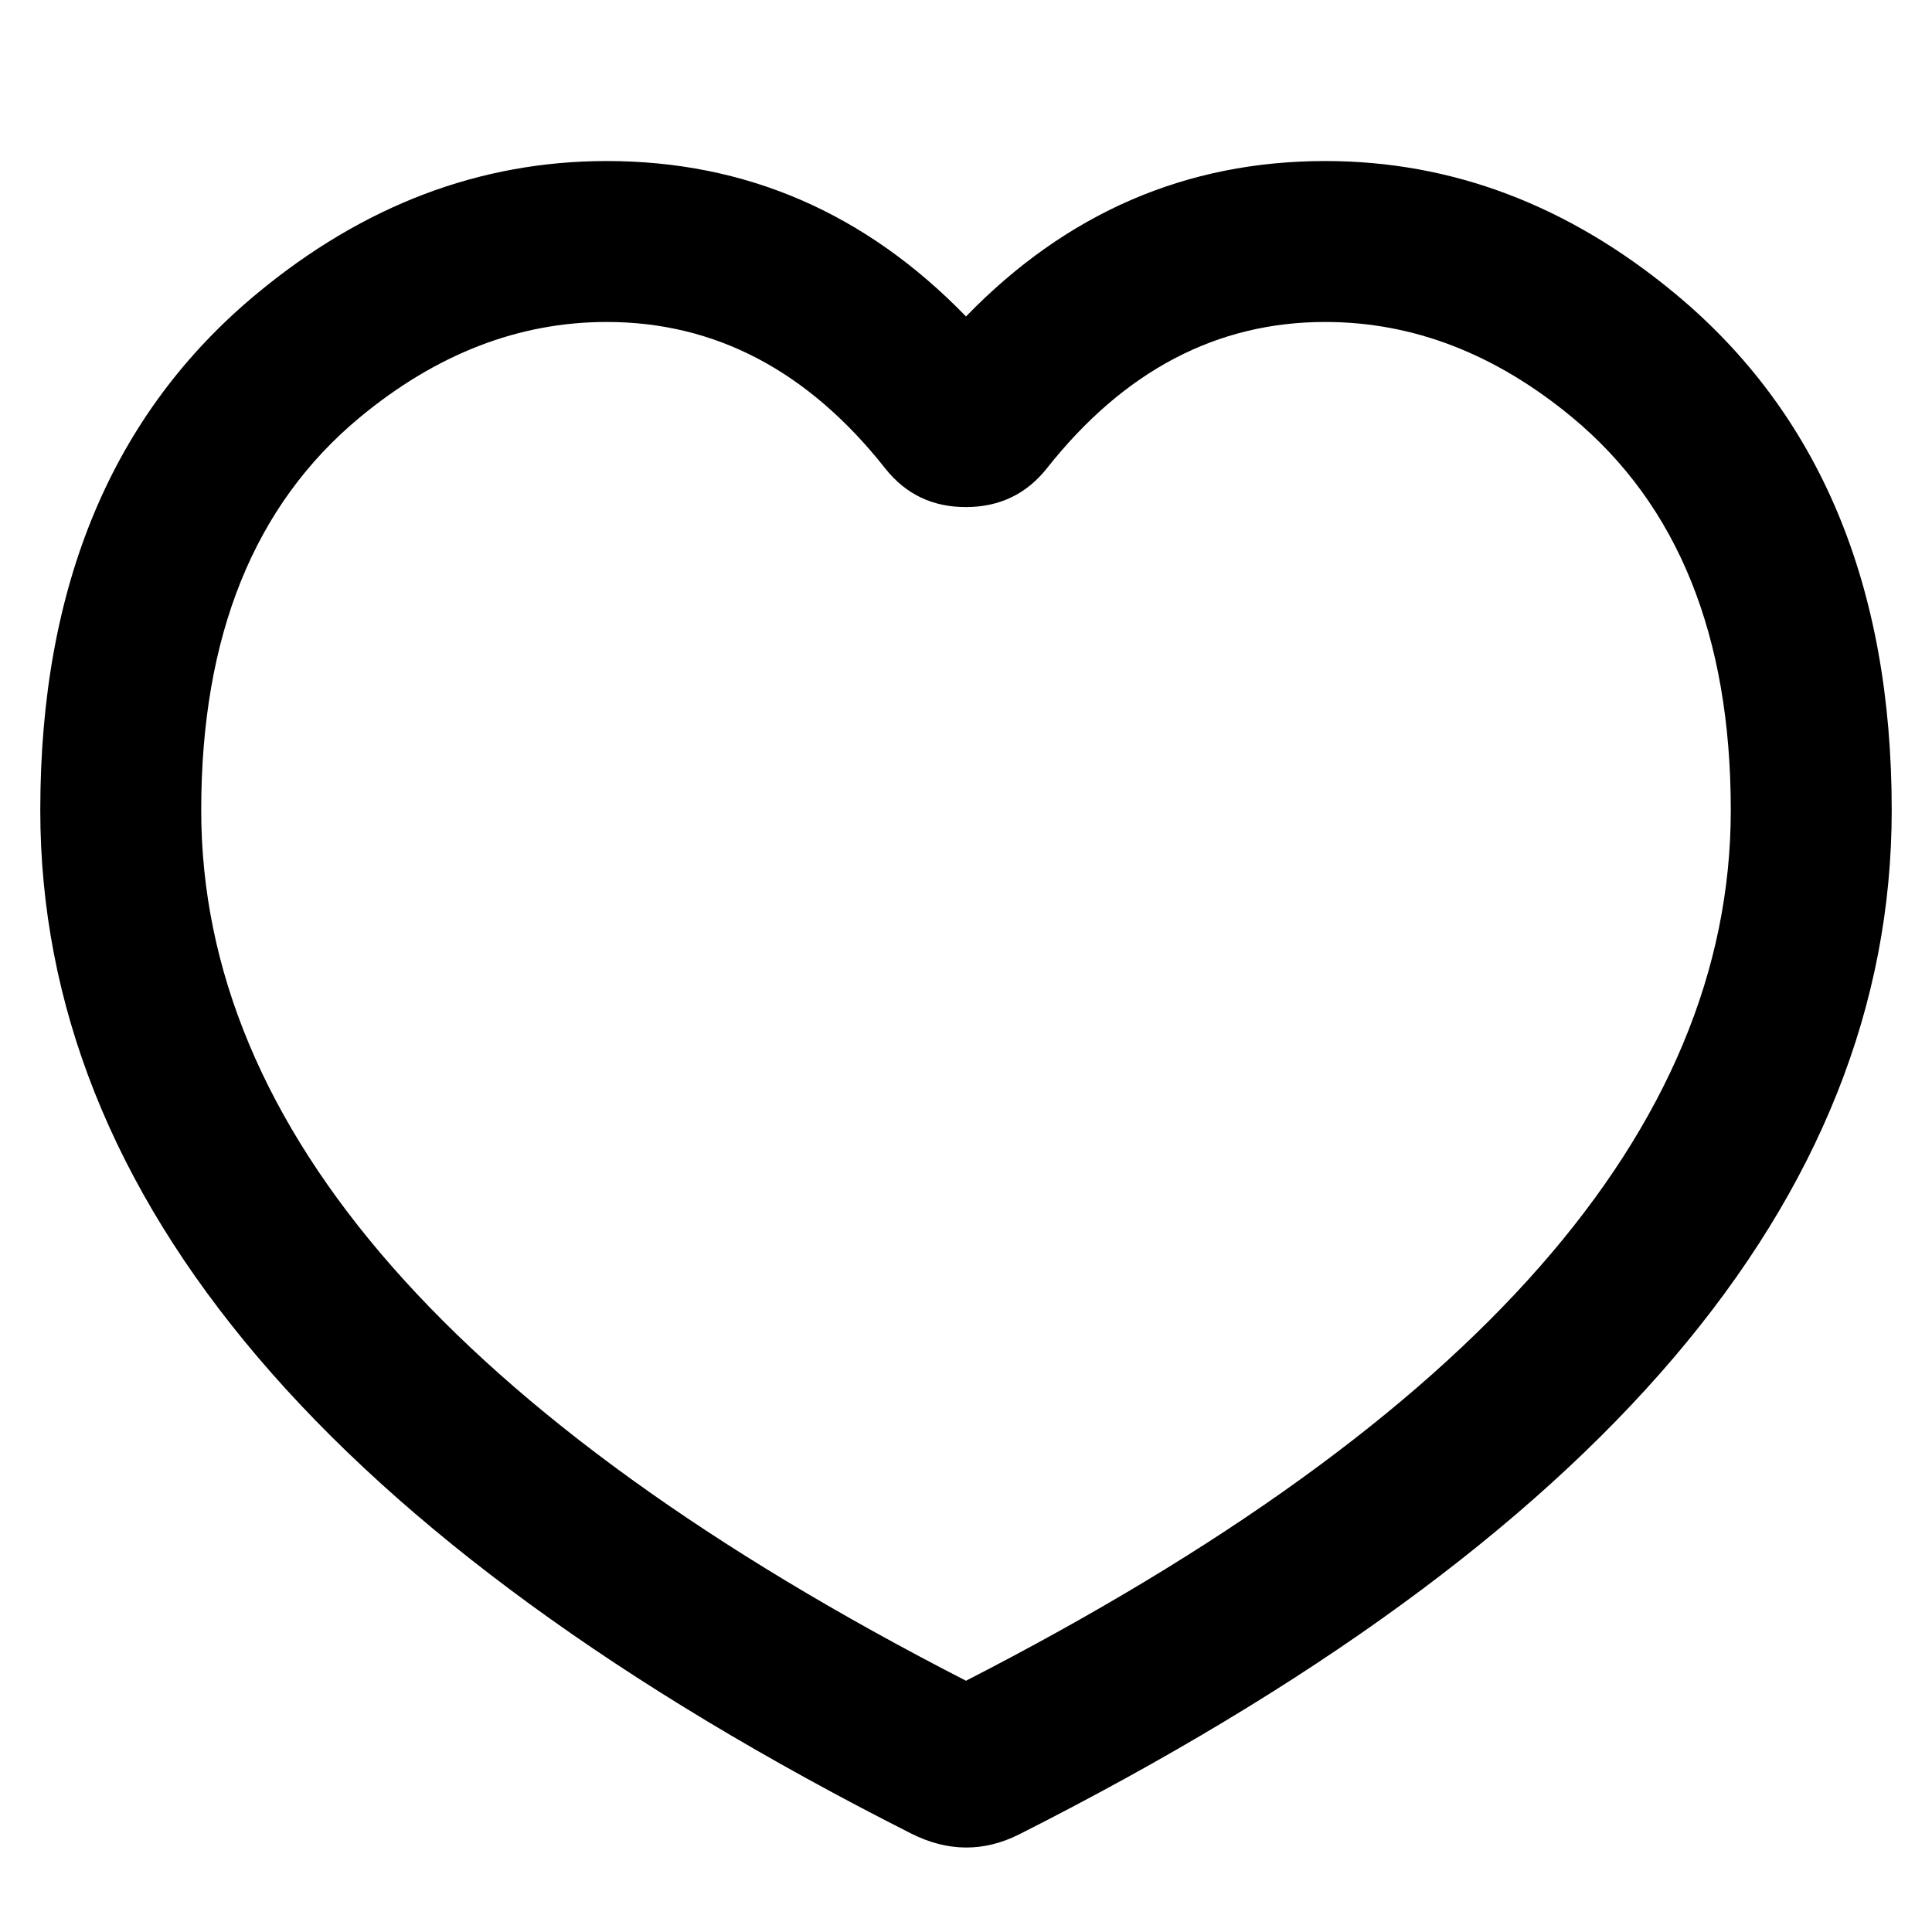 <svg xmlns="http://www.w3.org/2000/svg" xmlns:xlink="http://www.w3.org/1999/xlink" width="20" height="20" viewBox="0 0 20 20" fill="none">
<path d="M3.723 4.322C4.518 3.663 5.371 3.333 6.281 3.333C7.404 3.333 8.365 3.838 9.163 4.848C9.376 5.118 9.658 5.252 10.007 5.249C10.351 5.247 10.628 5.112 10.838 4.847C11.636 3.838 12.596 3.333 13.719 3.333C14.629 3.333 15.482 3.663 16.277 4.322C17.37 5.229 17.917 6.583 17.917 8.387C17.917 11.687 15.278 14.691 10 17.399C4.722 14.692 2.083 11.688 2.083 8.387C2.083 6.583 2.63 5.229 3.723 4.322ZM10 3.276C8.959 2.203 7.719 1.667 6.281 1.667C4.97 1.667 3.763 2.124 2.66 3.039C1.164 4.279 0.417 6.061 0.417 8.387C0.417 12.408 3.421 15.939 9.429 18.979C9.81 19.172 10.185 19.174 10.555 18.987C16.574 15.944 19.583 12.411 19.583 8.387C19.583 6.061 18.836 4.279 17.34 3.039C16.237 2.124 15.03 1.667 13.719 1.667C12.281 1.667 11.041 2.203 10 3.276Z" fill-rule="evenodd"  fill="#000000" >
</path>
</svg>
